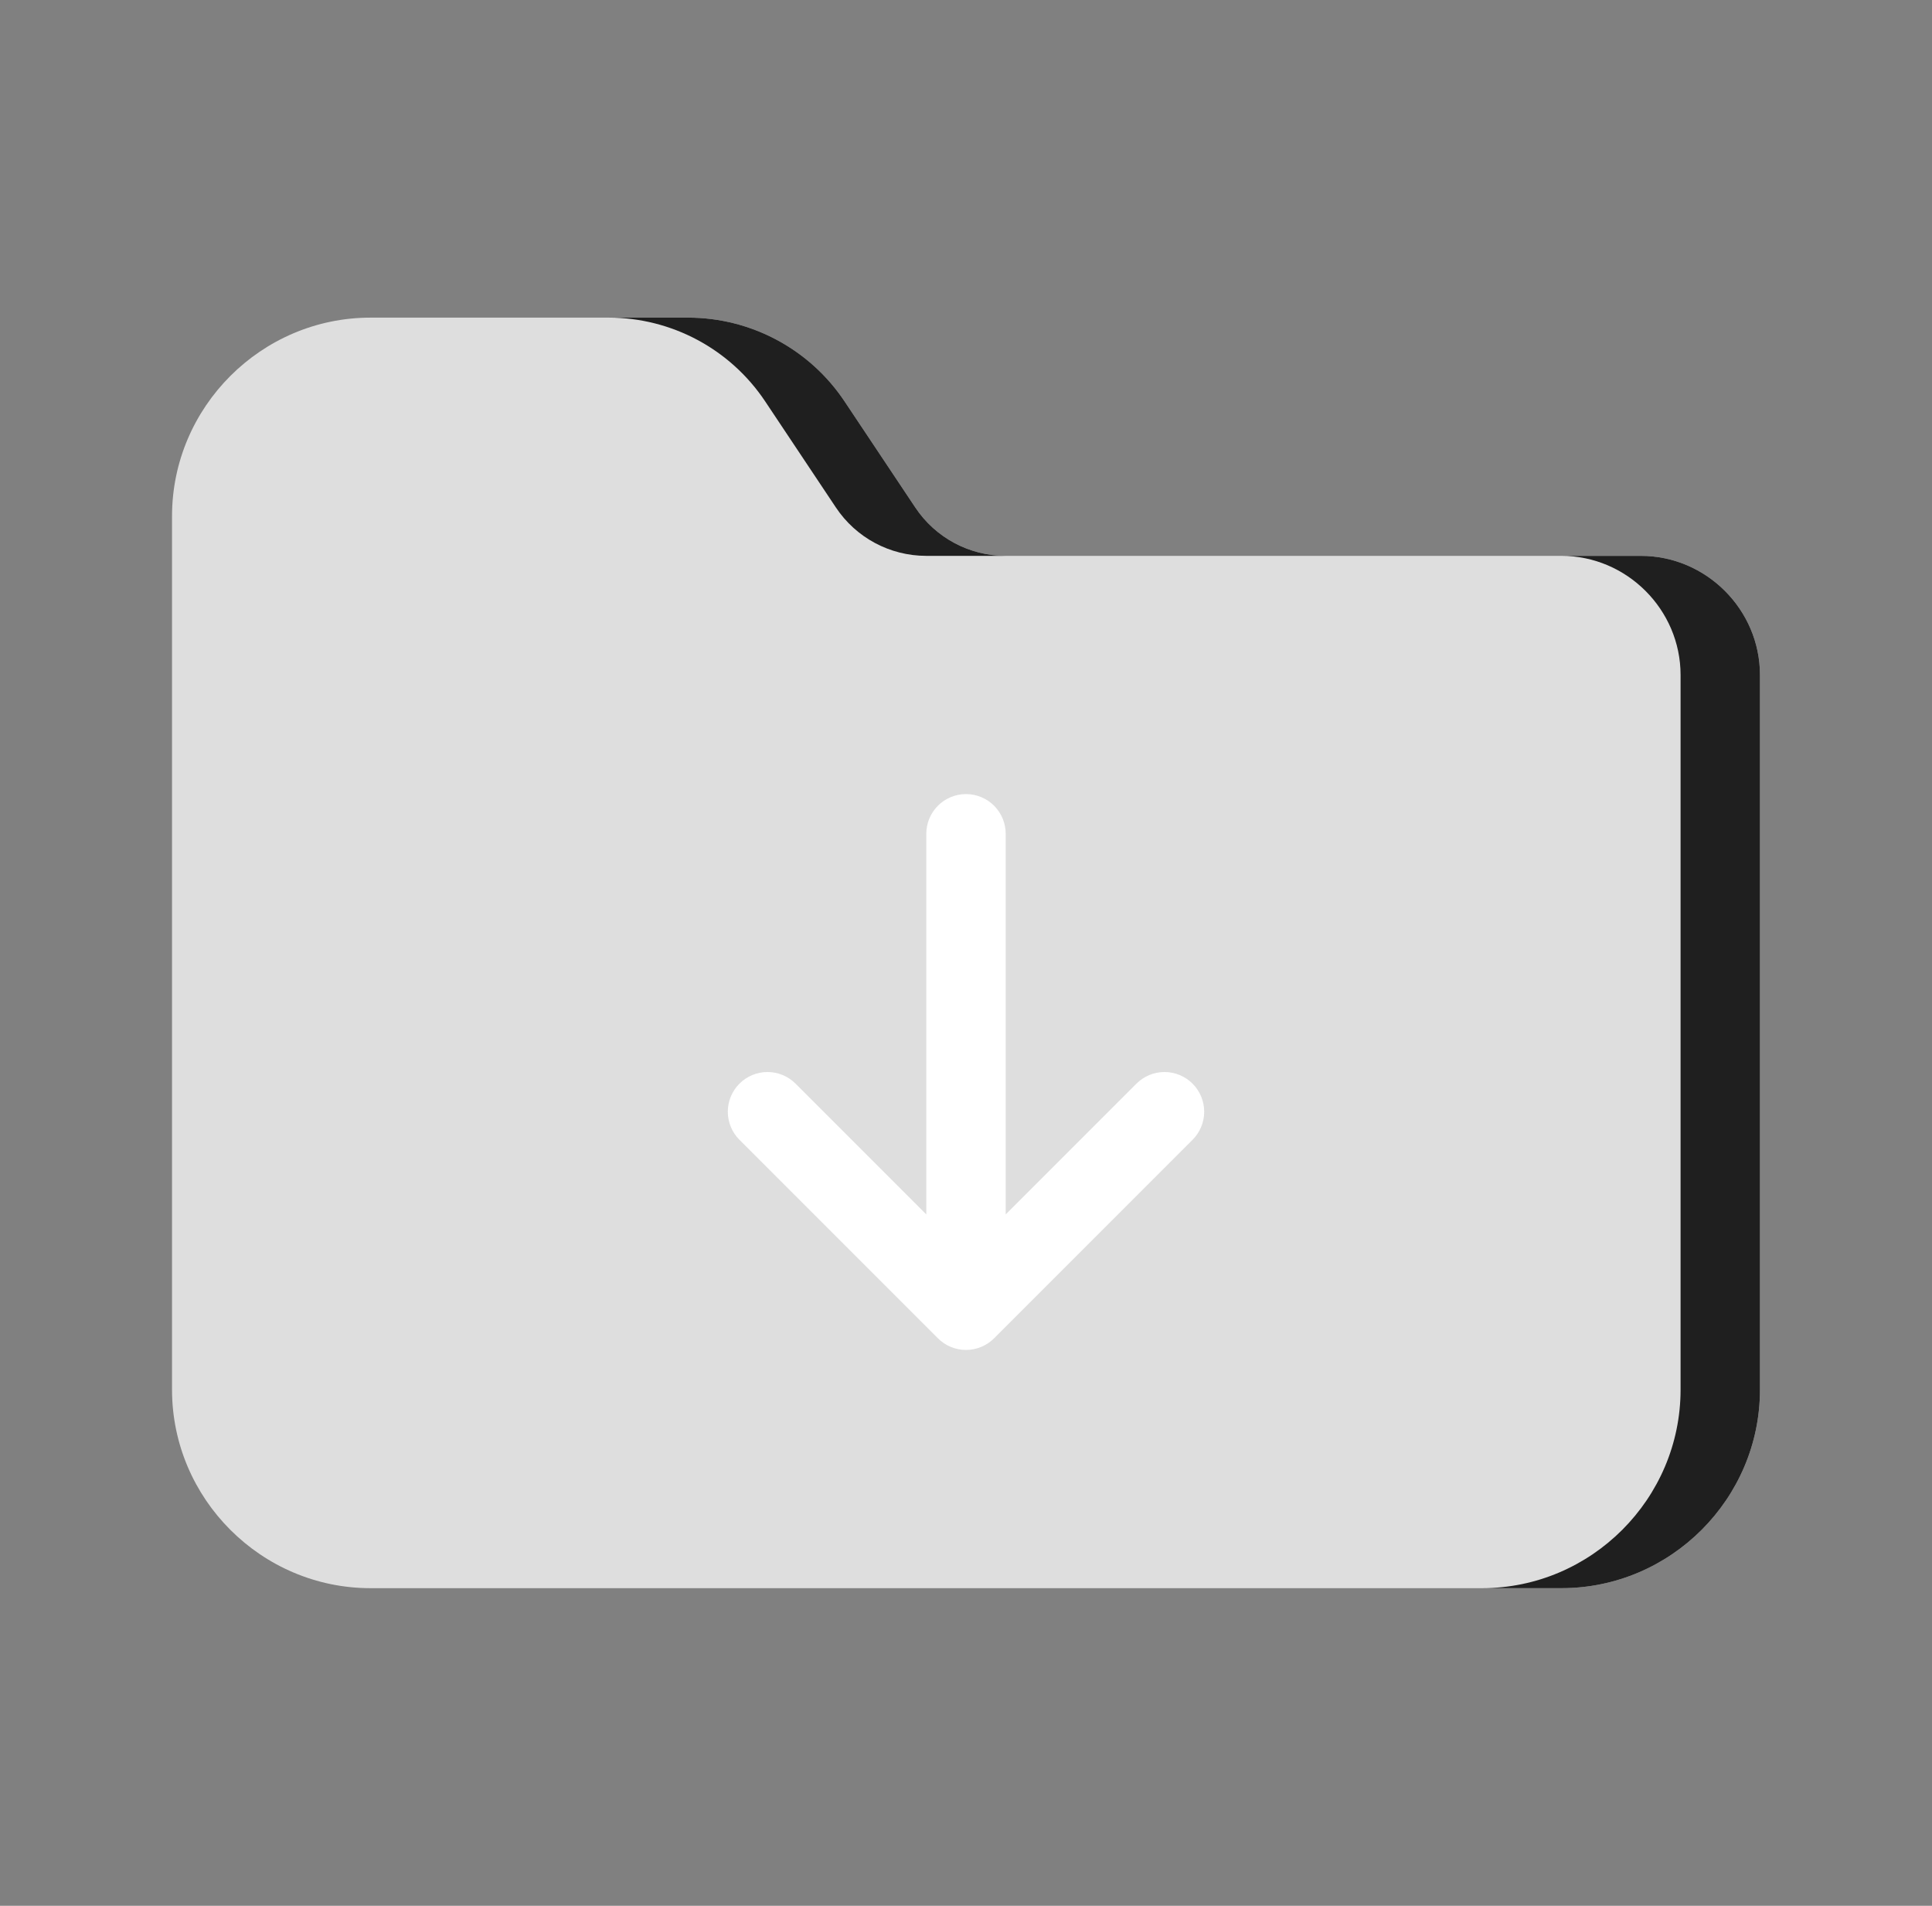 <svg width="73" height="72" viewBox="0 0 73 72" fill="none" xmlns="http://www.w3.org/2000/svg">
<rect x="0" y="0" width="73" height="72" fill="#808080" stroke="none"/>
<path d="M14 12C9.876 12 6.5 15.376 6.5 19.5V52.5C6.5 56.624 9.876 60 14 60H59C63.124 60 66.5 56.624 66.5 52.5V25.5C66.5 23.032 64.468 21 62 21H38C36.626 21 35.346 20.316 34.584 19.172L31.912 15.164C30.595 13.189 28.374 12 26 12H14Z" fill="#DEDEDE"/>
<path d="M23 12C25.374 12 27.595 13.189 28.912 15.164L31.584 19.172C32.346 20.316 33.626 21 35 21H38C36.626 21 35.346 20.316 34.584 19.172L31.912 15.164C30.595 13.189 28.374 12 26 12H23ZM59 21C61.468 21 63.5 23.032 63.5 25.5V52.5C63.5 56.624 60.124 60 56 60H59C63.124 60 66.5 56.624 66.5 52.5V25.5C66.5 23.032 64.468 21 62 21H59Z" fill="#1F1F1F"/>
<path d="M36.5 30C36.102 30 35.721 30.158 35.439 30.439C35.158 30.721 35 31.102 35 31.5V45.879L30.061 40.94C29.779 40.658 29.398 40.5 29 40.5C28.602 40.5 28.221 40.658 27.939 40.94C27.658 41.221 27.5 41.602 27.5 42C27.5 42.398 27.658 42.779 27.939 43.06L35.44 50.56C35.721 50.842 36.102 51 36.5 51C36.898 51 37.279 50.842 37.561 50.56L45.061 43.06C45.342 42.779 45.5 42.398 45.5 42C45.5 41.602 45.342 41.221 45.061 40.94C44.779 40.658 44.398 40.5 44 40.5C43.602 40.5 43.221 40.658 42.94 40.94L38 45.879V31.5C38 31.102 37.842 30.721 37.561 30.439C37.279 30.158 36.898 30 36.5 30Z" fill="white"/>
</svg>

